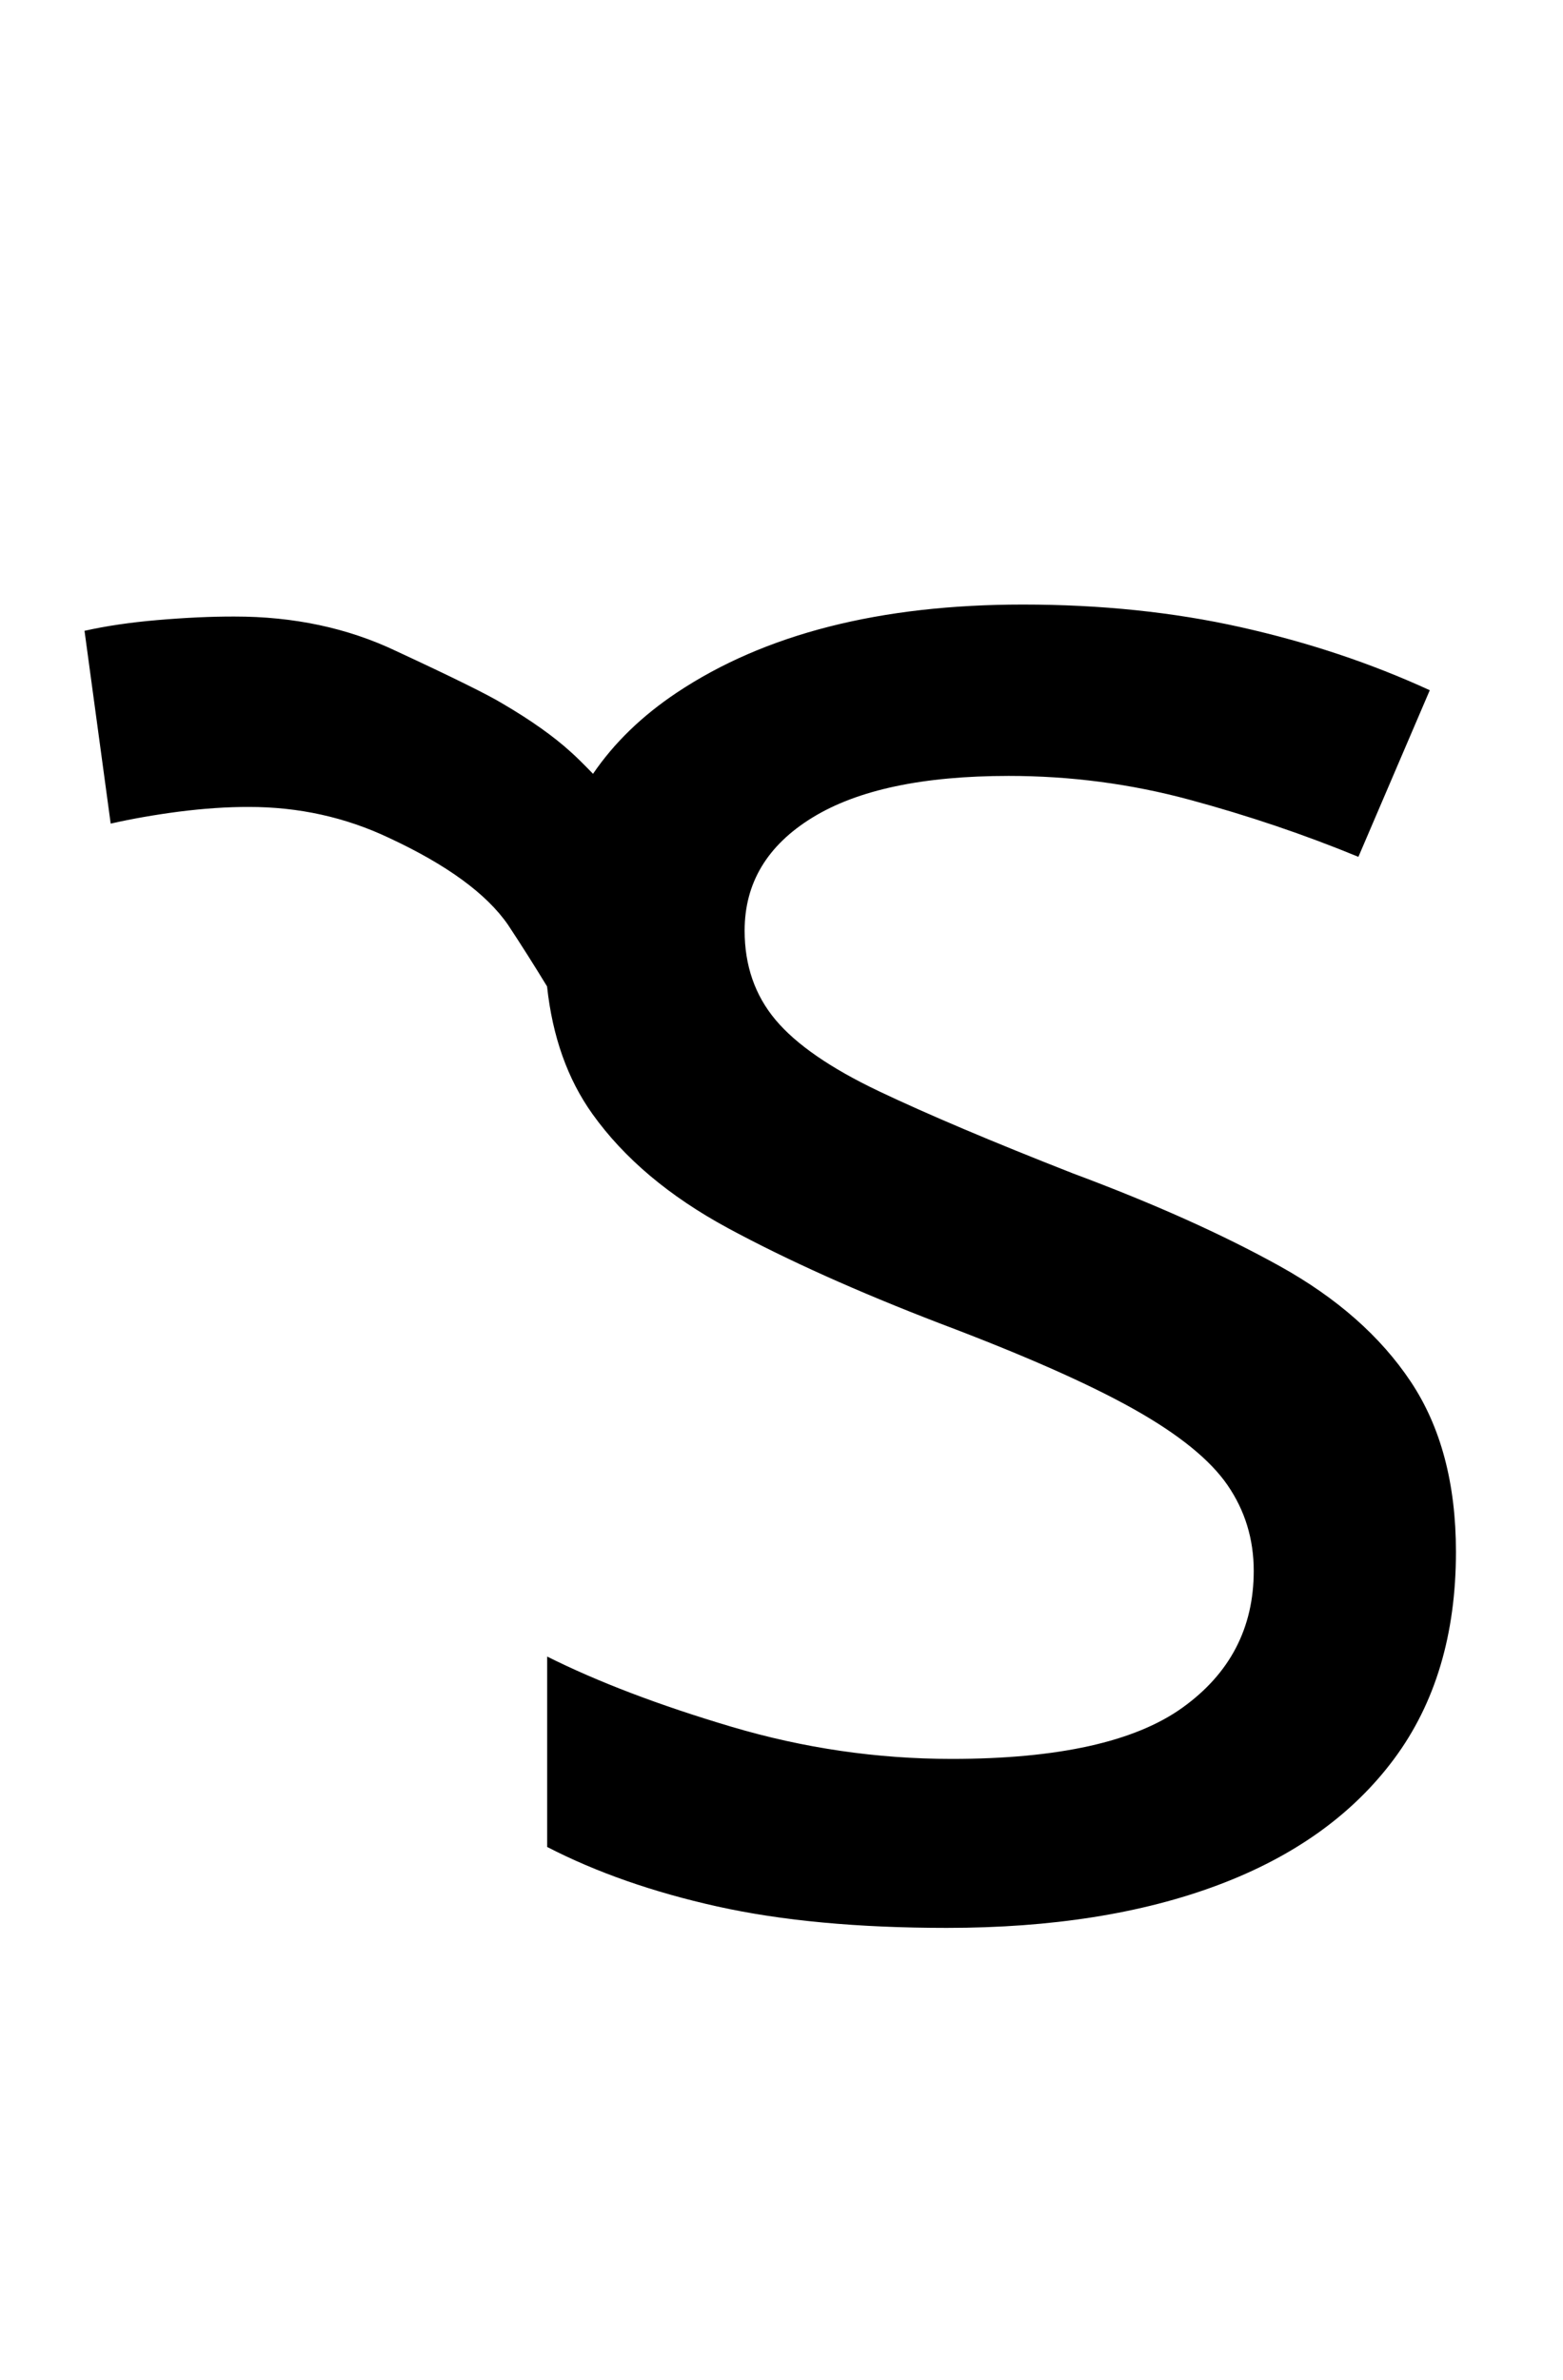 <?xml version="1.0" standalone="no"?>
<!DOCTYPE svg PUBLIC "-//W3C//DTD SVG 1.1//EN" "http://www.w3.org/Graphics/SVG/1.1/DTD/svg11.dtd" >
<svg xmlns="http://www.w3.org/2000/svg" xmlns:xlink="http://www.w3.org/1999/xlink" version="1.1" viewBox="-10 0 657 1000">
   <path fill="currentColor"
d="M602 652q0 52 -26 87t-74 53t-114 18q-56 0 -96.5 -9t-71.5 -25v-80q32 16 77.5 29.5t92.5 13.5q67 0 97 -21.5t30 -57.5q0 -20 -11 -36t-39.5 -32t-81.5 -36q-52 -20 -89 -40t-57 -48q-15.635 -21.888 -19.047 -53.554q-8.063 -13.241 -16.43 -25.909
q-13.523 -19.537 -50 -36.5q-27.523 -13.037 -59 -13q-13.523 -0.037 -29.5 2q-15.023 1.963 -28.5 5l-11 -81q13.477 -3.037 30.5 -4.5q17.977 -1.537 32.5 -1.5q37.477 -0.037 68 14.5q35.477 16.463 44.701 22.073
q17.775 10.39 28.775 20.39q3.245 2.885 9.278 9.12q13.27 -19.485 35.222 -34.12q55.5 -37 145.5 -37q49 0 91.5 9.5t79.5 26.5l-30 70q-34 -14 -71 -24t-76 -10q-54 0 -82.5 17.5t-28.5 47.5q0 22 13 37.5t43.5 30t81.5 34.5q51 19 87 39t55 48.5
t19 71.5z" />
</svg>
